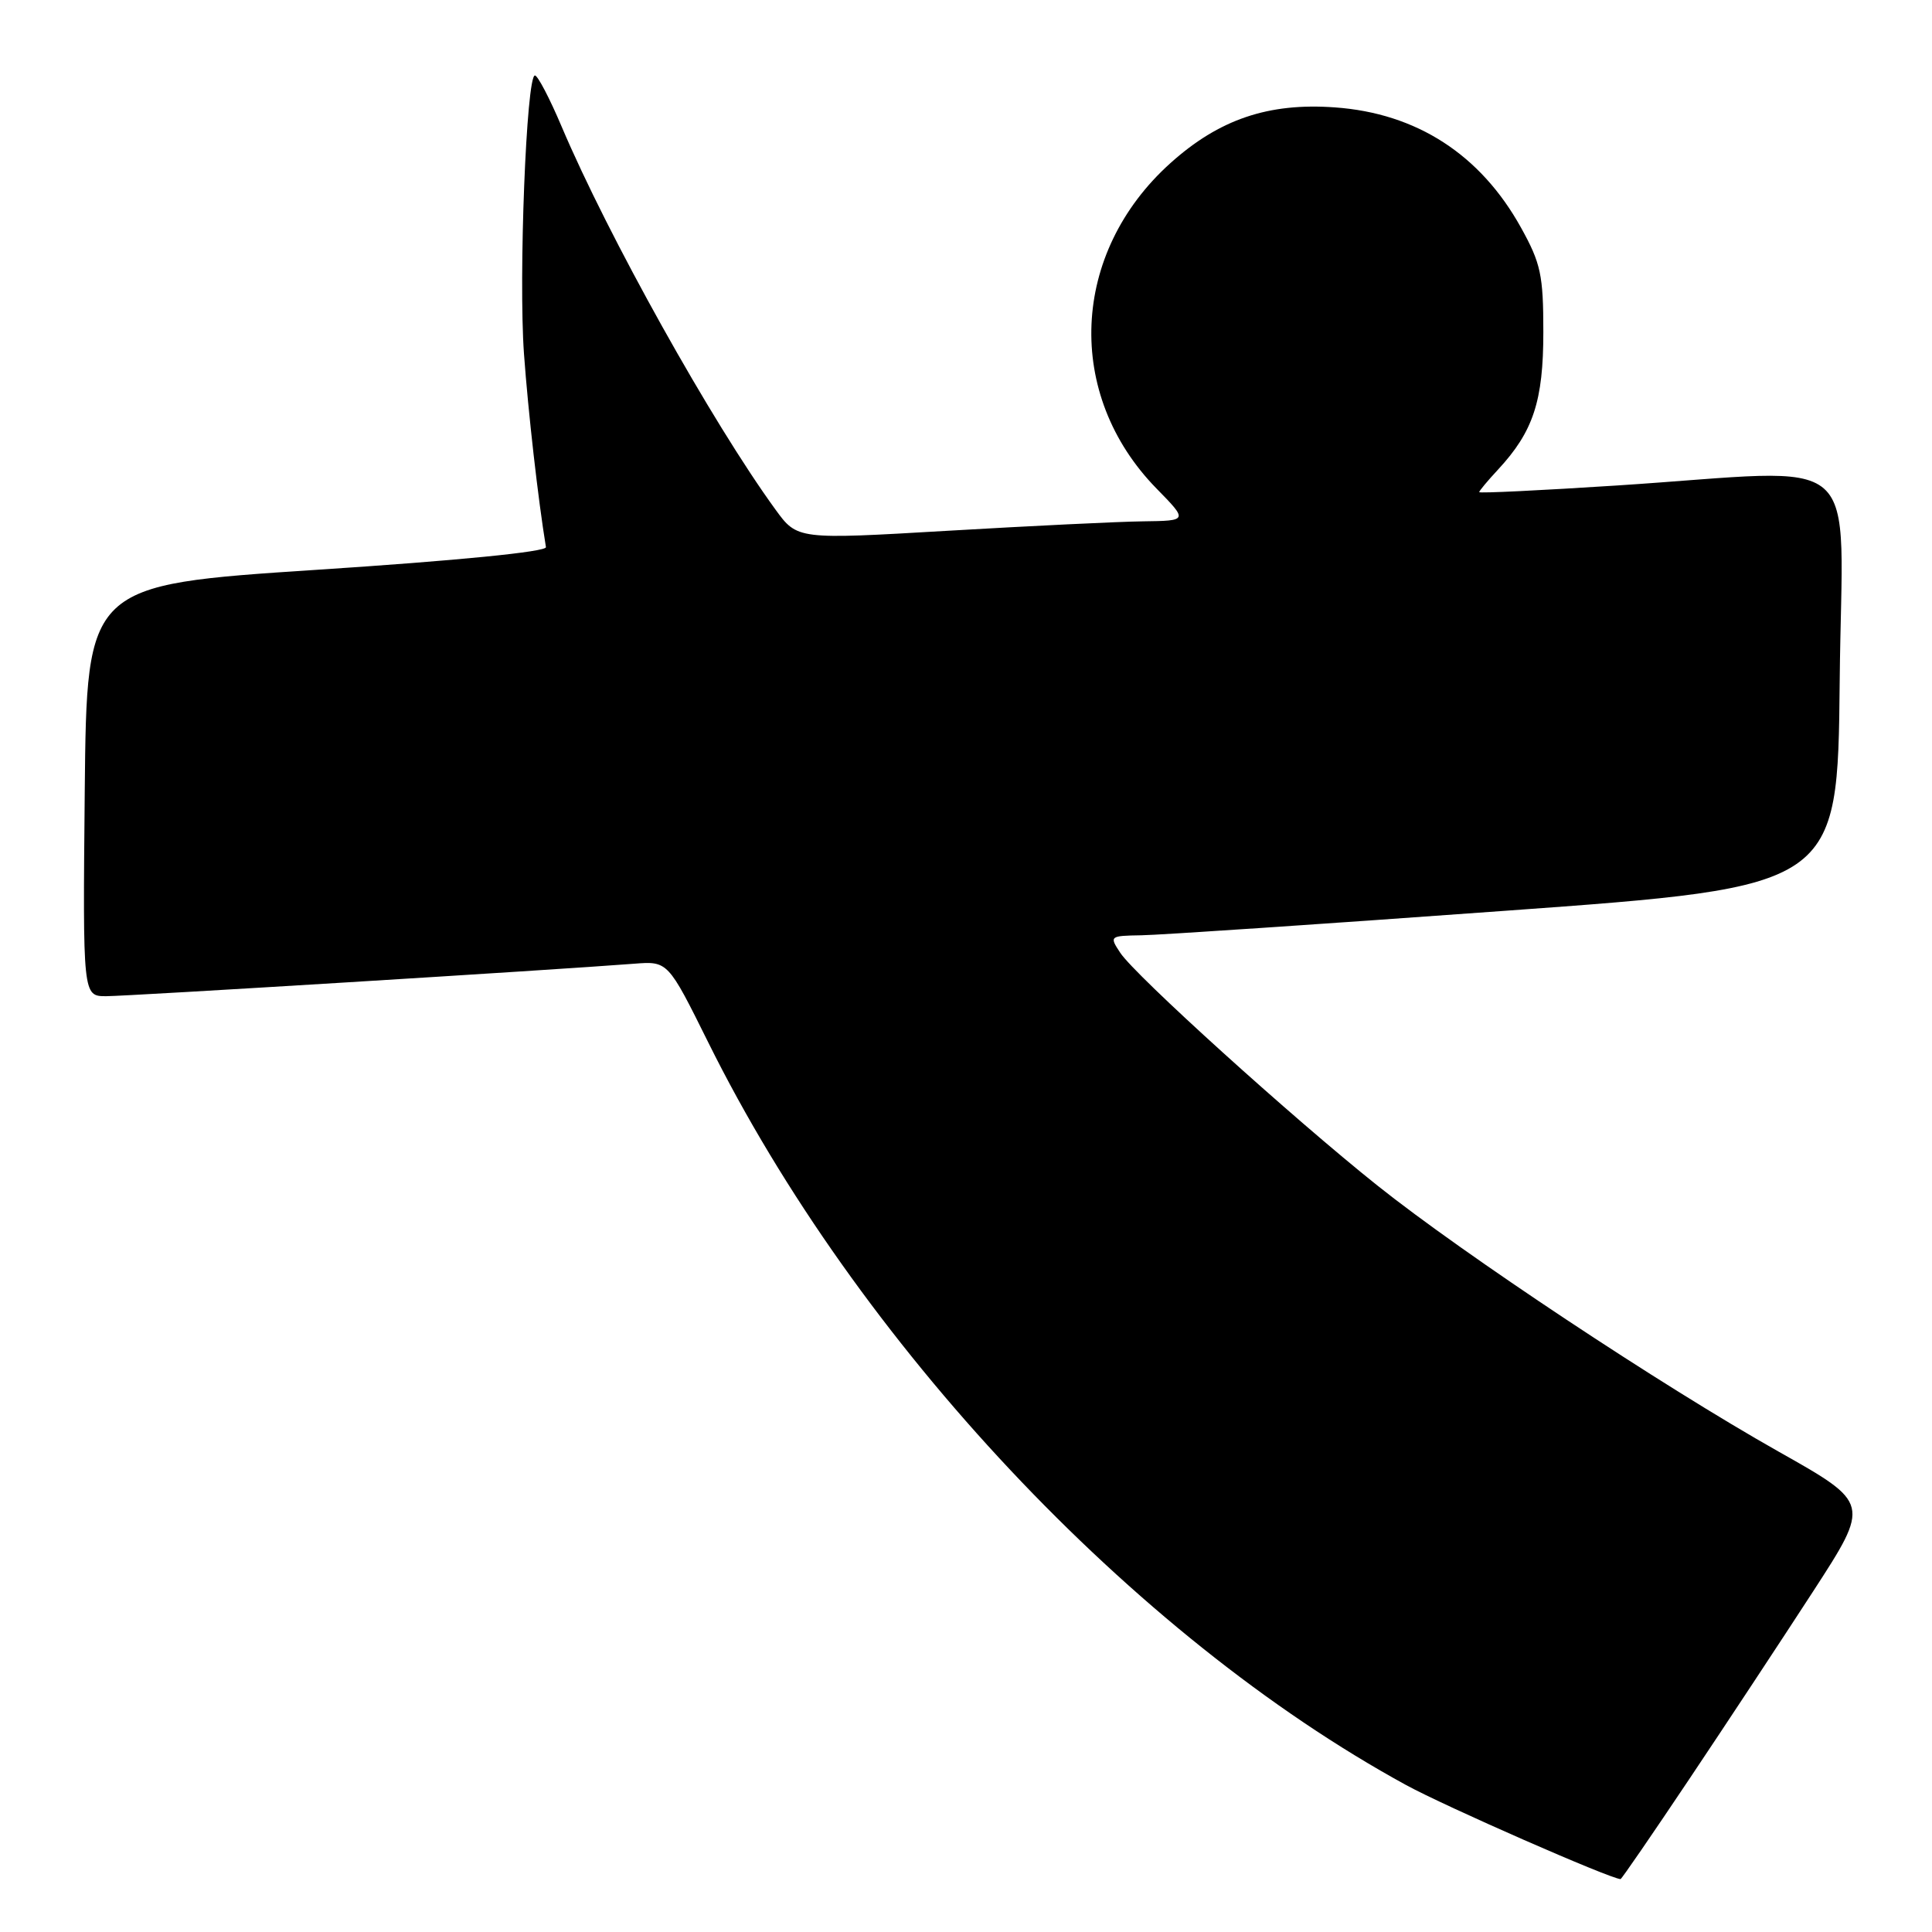 <?xml version="1.0" encoding="UTF-8" standalone="no"?>
<!DOCTYPE svg PUBLIC "-//W3C//DTD SVG 1.1//EN" "http://www.w3.org/Graphics/SVG/1.1/DTD/svg11.dtd" >
<svg xmlns="http://www.w3.org/2000/svg" xmlns:xlink="http://www.w3.org/1999/xlink" version="1.1" viewBox="0 0 256 256">
 <g >
 <path fill="currentColor"
d=" M 223.83 235.75 C 228.71 228.46 236.10 217.26 240.26 210.85 C 247.82 199.19 247.82 199.19 235.68 192.35 C 220.10 183.56 194.04 166.28 182.50 157.08 C 171.27 148.12 150.42 129.26 148.44 126.25 C 146.98 124.04 147.03 124.00 151.23 123.93 C 153.58 123.90 175.30 122.44 199.50 120.68 C 243.50 117.50 243.50 117.50 243.77 90.25 C 244.07 58.94 247.73 62.16 214.25 64.33 C 204.21 64.98 196.00 65.38 196.00 65.21 C 196.00 65.05 197.12 63.70 198.50 62.22 C 203.17 57.18 204.50 53.14 204.50 44.00 C 204.50 36.46 204.17 34.90 201.55 30.18 C 196.18 20.48 187.71 15.00 176.88 14.23 C 168.08 13.59 161.54 15.81 155.08 21.62 C 141.85 33.52 141.05 52.28 153.26 64.75 C 157.42 69.00 157.42 69.00 151.46 69.08 C 148.18 69.12 136.53 69.69 125.58 70.33 C 105.65 71.50 105.65 71.50 102.74 67.50 C 94.32 55.92 80.57 31.28 74.41 16.75 C 72.84 13.04 71.25 10.00 70.88 10.00 C 69.75 10.00 68.70 36.65 69.43 46.88 C 69.99 54.64 71.30 66.17 72.34 72.50 C 72.44 73.11 60.68 74.28 42.00 75.50 C 11.50 77.50 11.50 77.50 11.23 104.75 C 10.97 132.00 10.97 132.00 14.07 132.00 C 16.90 132.00 73.32 128.53 84.00 127.70 C 88.50 127.35 88.50 127.35 93.84 138.11 C 113.53 177.82 150.09 216.73 186.30 236.52 C 191.49 239.36 213.33 248.94 214.73 248.99 C 214.86 249.00 218.95 243.04 223.83 235.75 Z "/>
</g>
</svg>